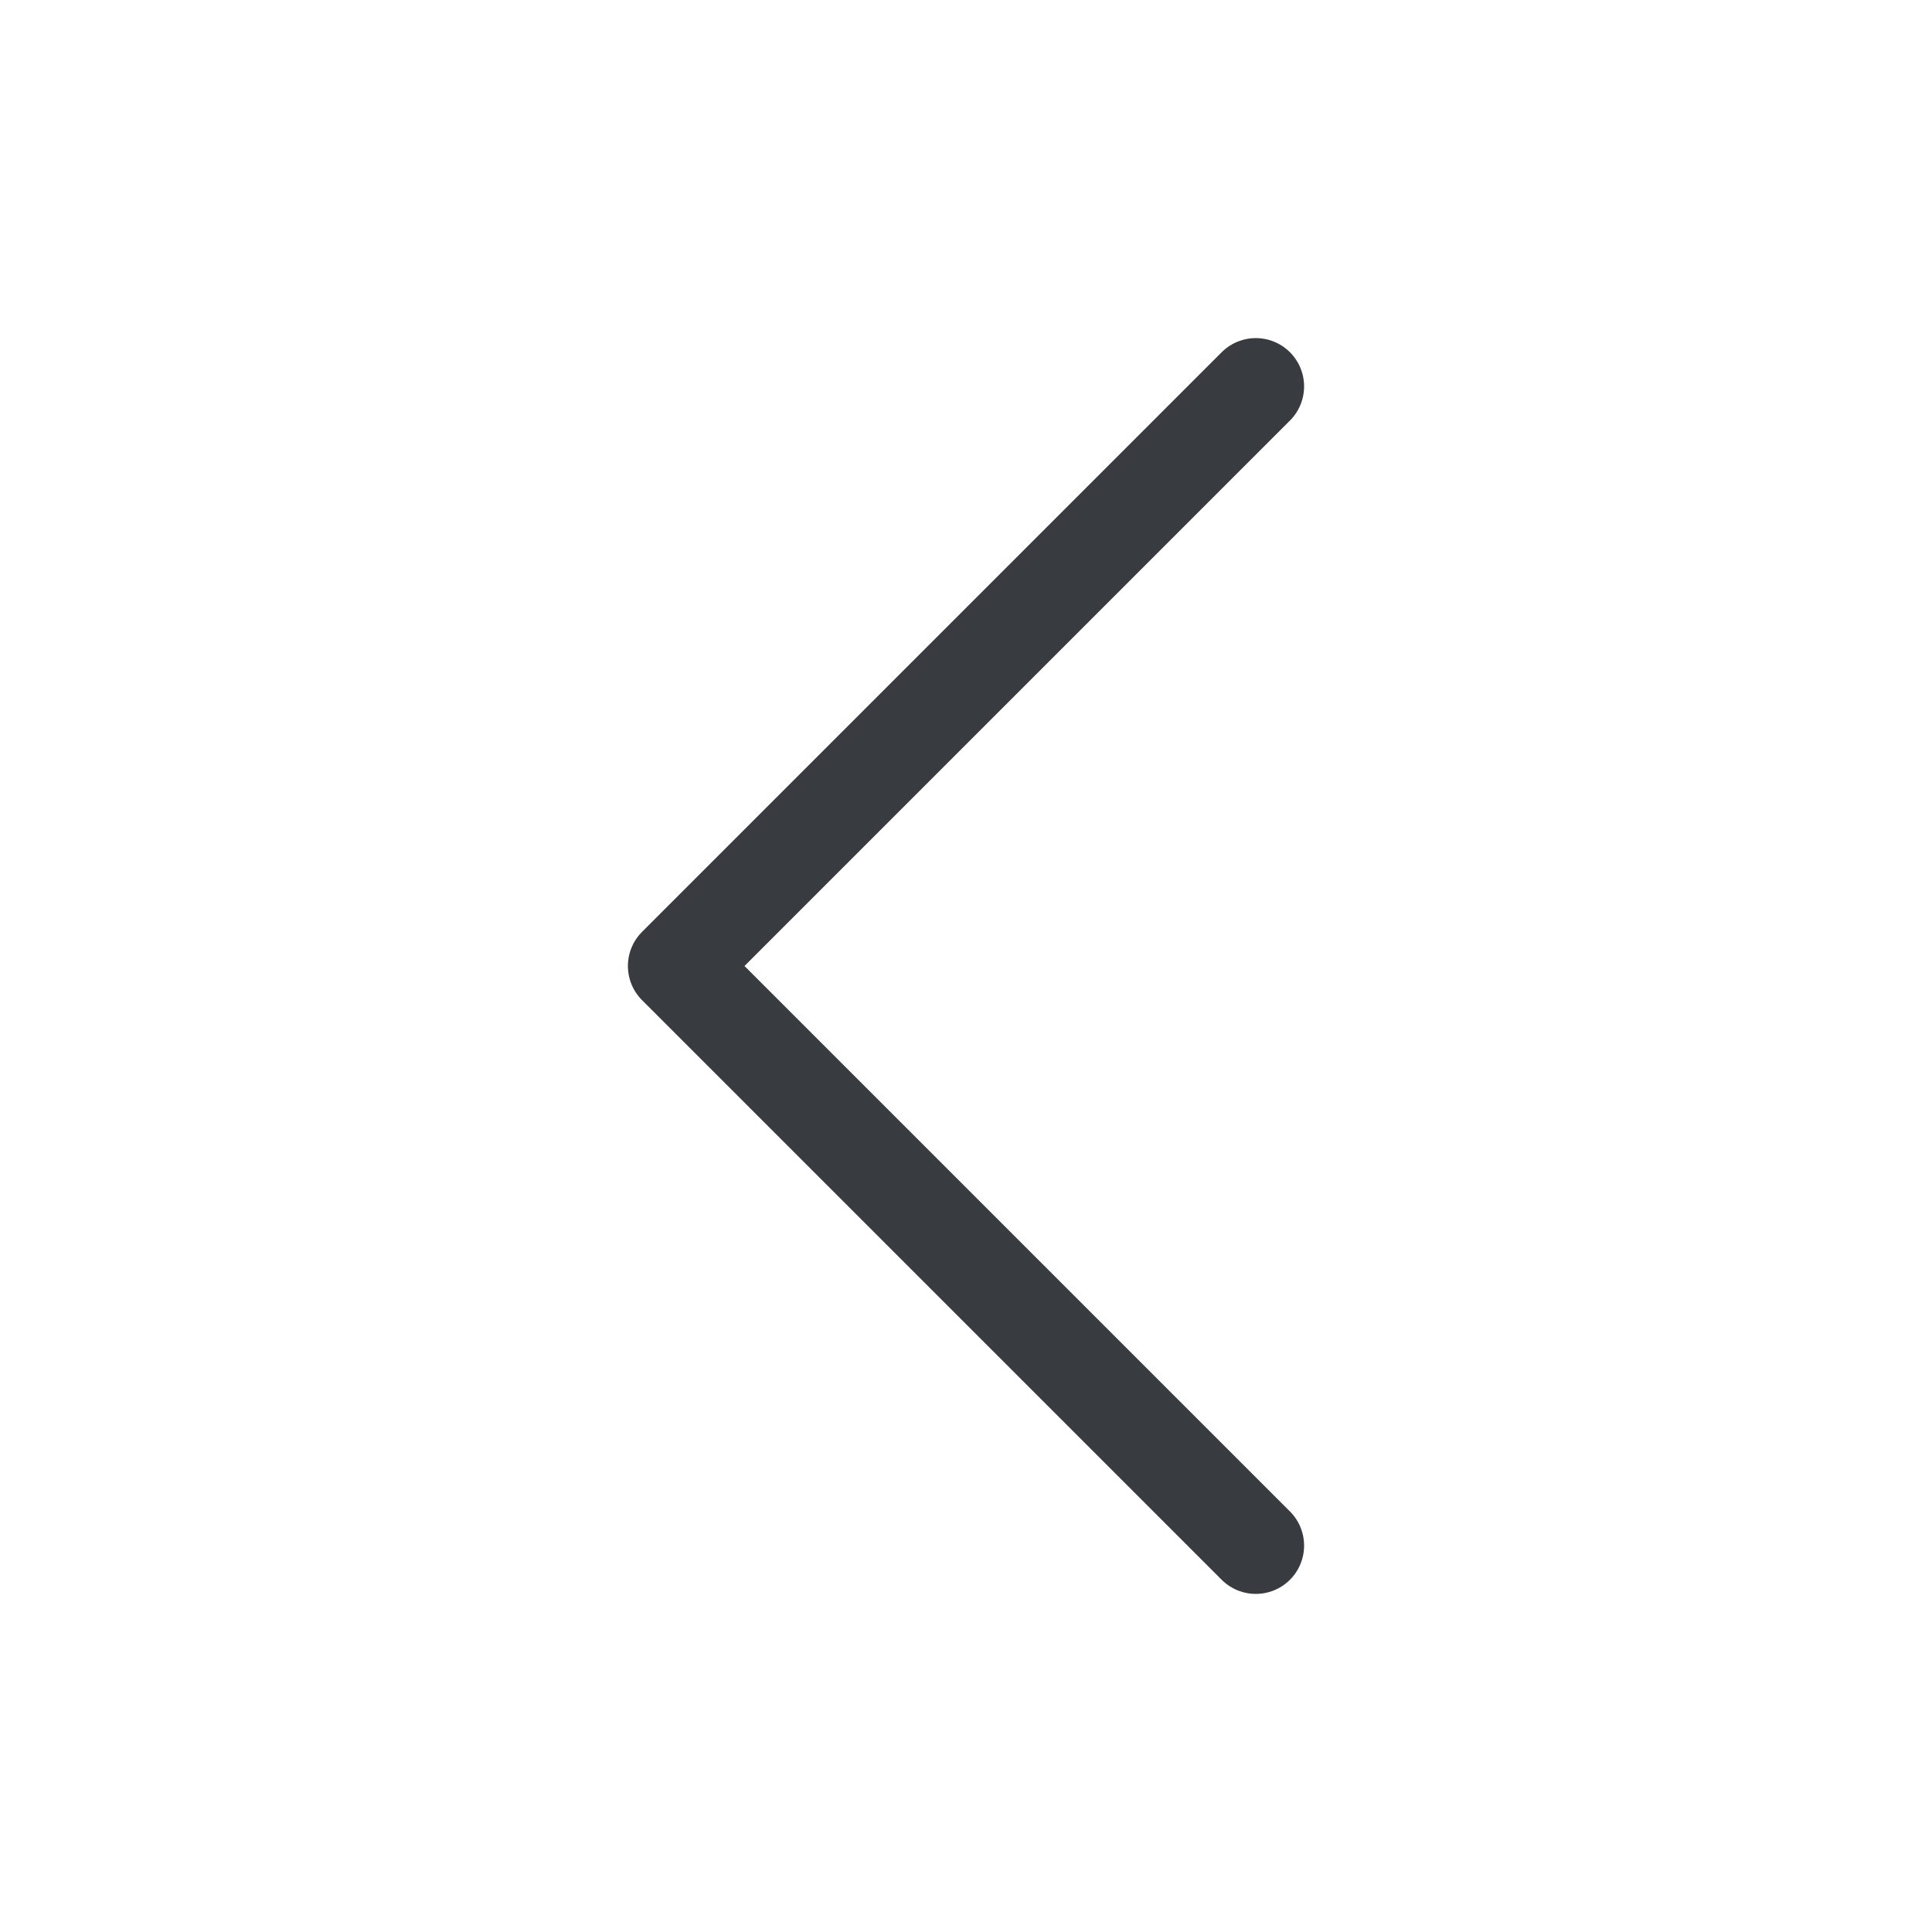 <?xml version="1.0" encoding="utf-8"?>
<!-- Generator: Adobe Illustrator 27.6.1, SVG Export Plug-In . SVG Version: 6.00 Build 0)  -->
<svg version="1.1" id="레이어_1" xmlns="http://www.w3.org/2000/svg" xmlns:xlink="http://www.w3.org/1999/xlink" x="0px"
	 y="0px" viewBox="0 0 40 40" style="enable-background:new 0 0 40 40;" xml:space="preserve">
<style type="text/css">
	.st0{fill:#D8D8D8;fill-opacity:1.000000e-02;}
	.st1{fill:none;stroke:#383B40;stroke-width:2;stroke-linecap:round;stroke-linejoin:round;}
</style>
<rect y="0" class="st0" width="40" height="40"/>
<path class="st1" d="M26,32L14,20L26,8"/>
</svg>

